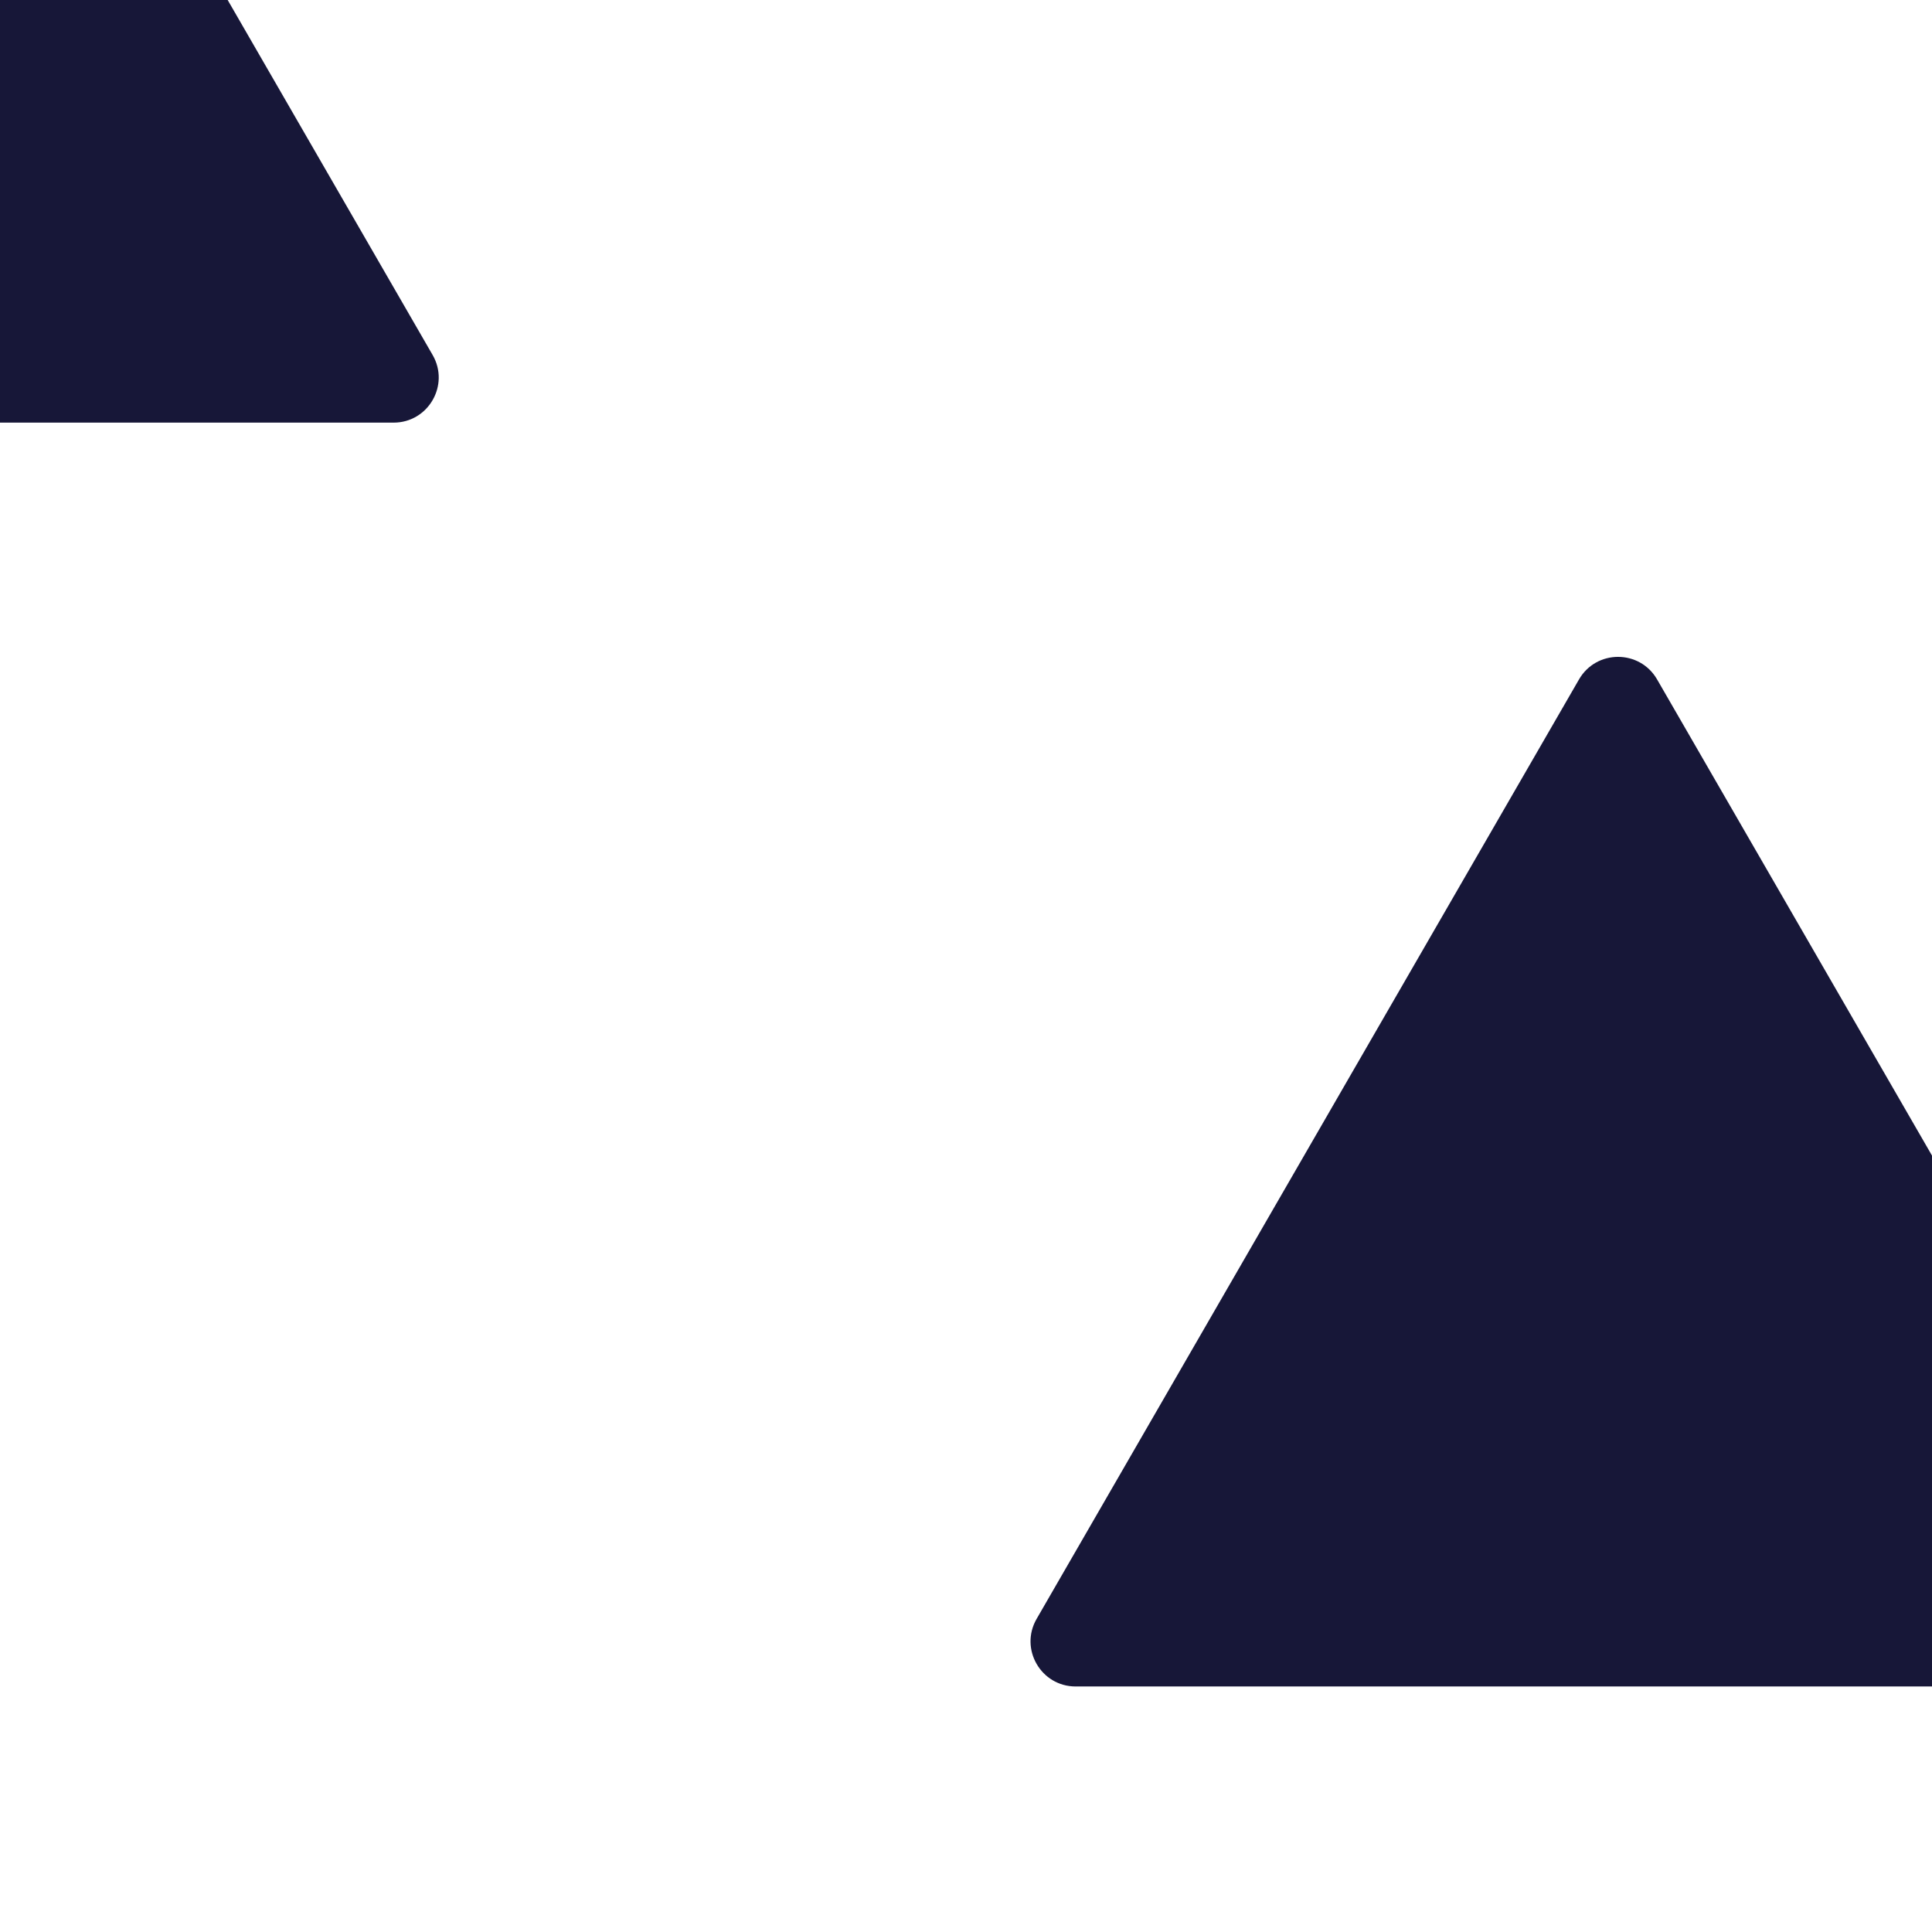 <svg width="120" height="120" viewBox="0 0 120 120" fill="none" xmlns="http://www.w3.org/2000/svg">
<g clip-path="url(#clip0_5_107)">
<path d="M-22.925 -55.8C-21.847 -57.667 -19.153 -57.667 -18.075 -55.8L26.872 22.05C27.949 23.917 26.602 26.25 24.447 26.25H-65.447C-67.602 26.25 -68.949 23.917 -67.872 22.05L-22.925 -55.8Z" fill="#171738"/>
<path d="M98.075 42.2C99.153 40.333 101.847 40.333 102.925 42.2L136.613 100.55C137.691 102.417 136.344 104.75 134.188 104.75H66.812C64.656 104.75 63.309 102.417 64.387 100.55L98.075 42.2Z" fill="#171738"/>
<path d="M-29.925 79.2C-28.847 77.333 -26.153 77.333 -25.075 79.2L26.8 169.05C27.878 170.917 26.53 173.25 24.375 173.25H-79.375C-81.53 173.25 -82.877 170.917 -81.8 169.05L-29.925 79.2Z" fill="#171738"/>
</g>
<defs>
<clipPath id="clip0_5_107">
<rect width="120" height="120" fill="white"/>
</clipPath>
</defs>
</svg>
